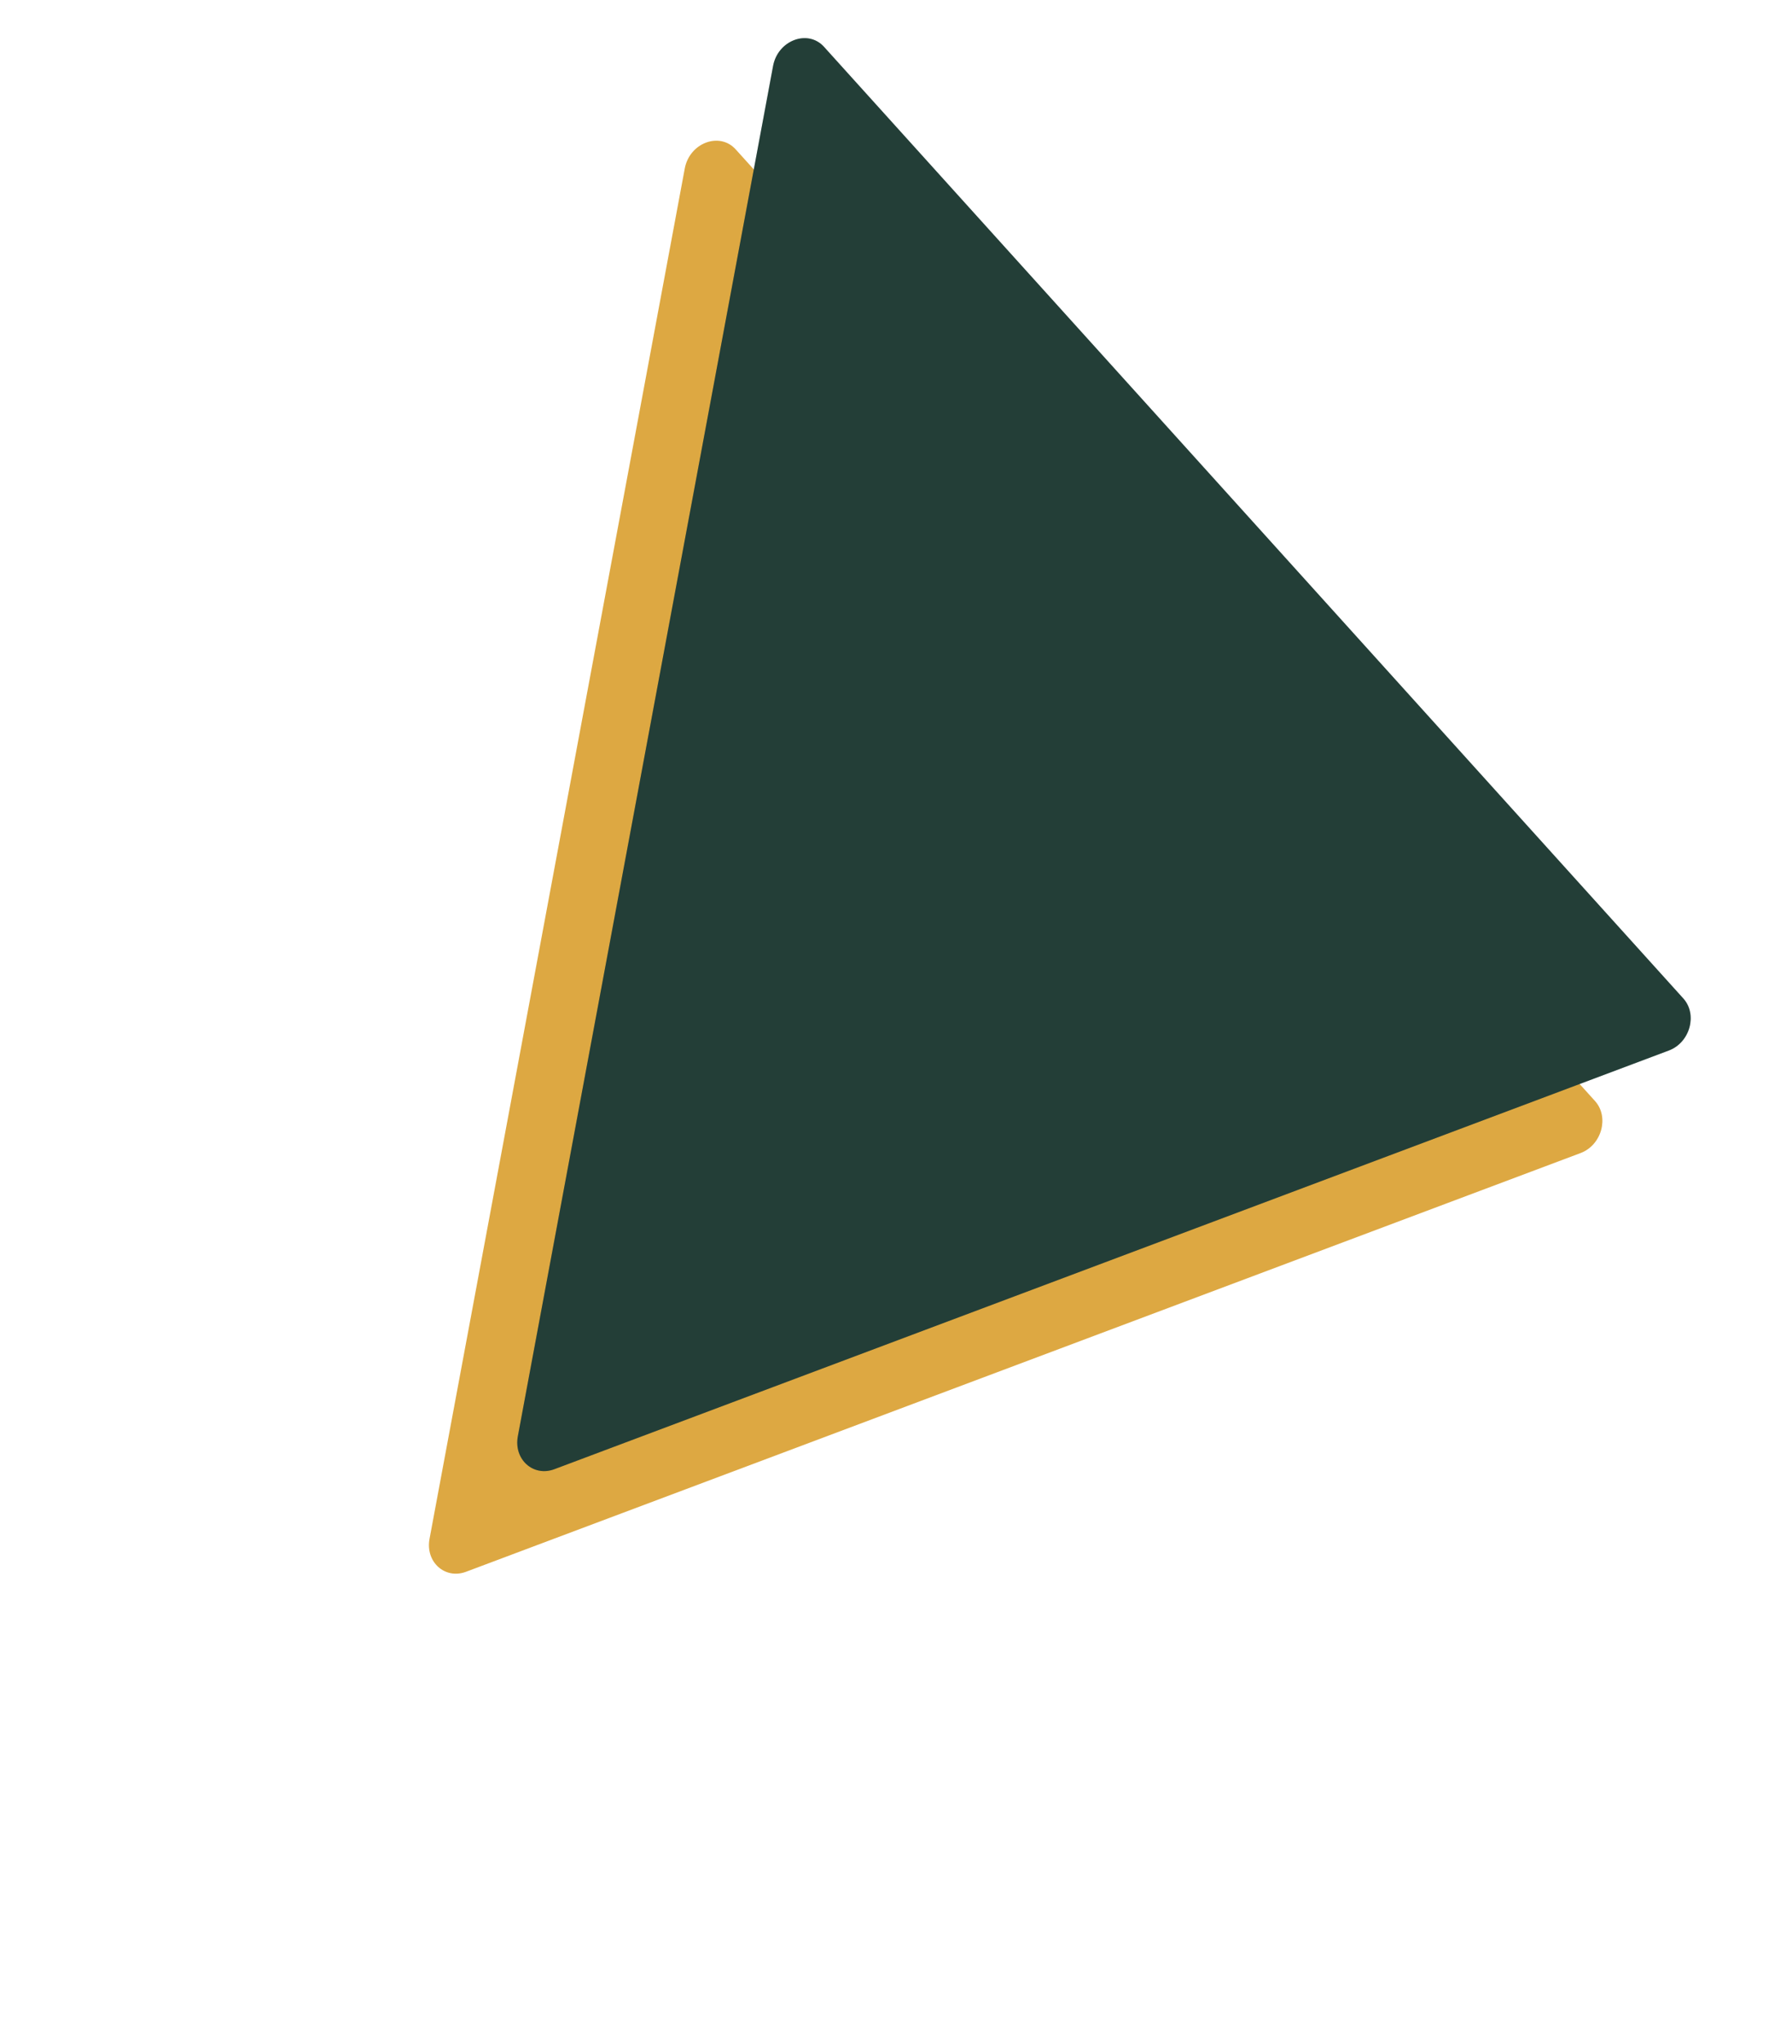 <svg width="472" height="538" viewBox="0 0 472 538" fill="none" xmlns="http://www.w3.org/2000/svg">
<path d="M180.361 44.362C181.622 37.596 189.533 34.626 193.778 39.325L420.109 289.838C423.921 294.057 421.871 301.455 416.312 303.542L122.755 413.766C117.197 415.853 112.004 411.175 113.136 405.1L180.361 44.362Z" fill="#DDA842"/>
<path d="M203.622 17.363C204.882 10.596 212.793 7.626 217.038 12.325L443.37 262.838C447.181 267.057 445.131 274.455 439.573 276.542L146.016 386.766C140.457 388.853 135.264 384.175 136.396 378.1L203.622 17.363Z" fill="#2C4D45"/>
<path d="M203.622 17.363C204.882 10.596 212.793 7.626 217.038 12.325L443.37 262.838C447.181 267.057 445.131 274.455 439.573 276.542L146.016 386.766C140.457 388.853 135.264 384.175 136.396 378.1L203.622 17.363Z" fill="black" fill-opacity="0.2"/>
</svg>
